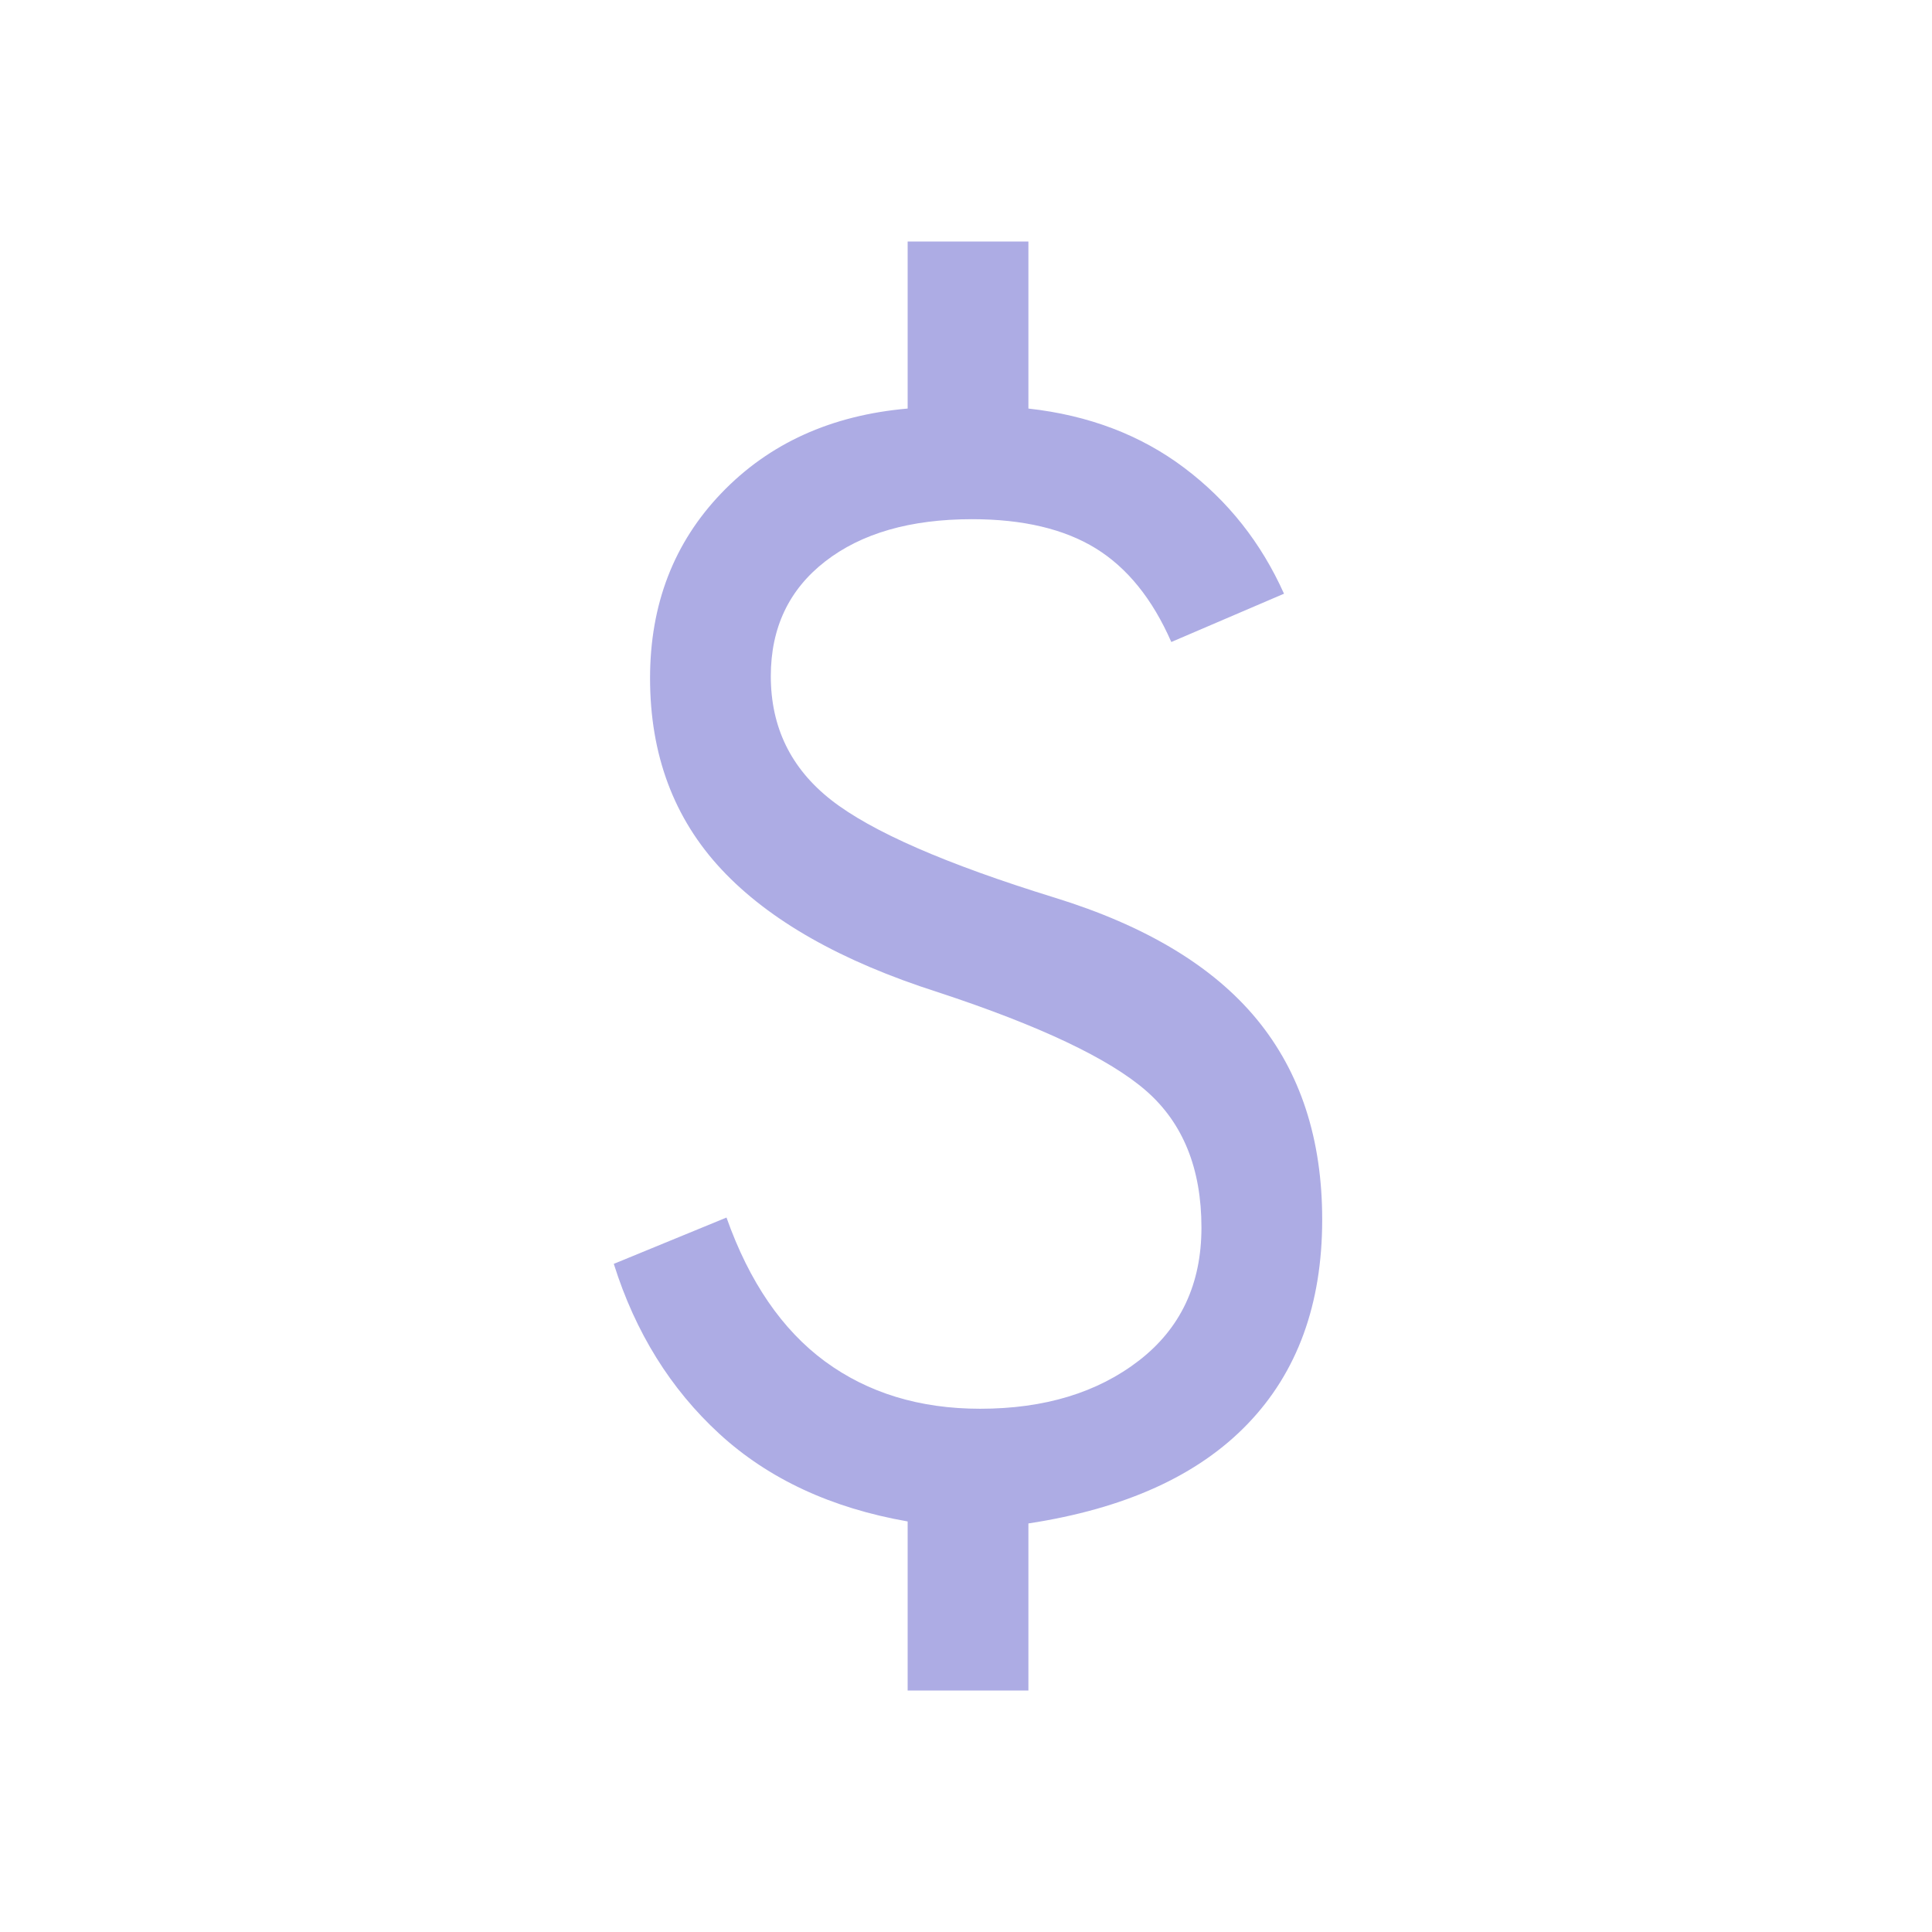 <svg width="30" height="30" viewBox="0 0 30 30" fill="none" xmlns="http://www.w3.org/2000/svg">
<path d="M14.094 26.25V23.625C12.906 23.417 11.932 22.963 11.172 22.266C10.412 21.568 9.865 20.688 9.531 19.625L11.281 18.906C11.635 19.906 12.146 20.651 12.812 21.141C13.479 21.63 14.281 21.875 15.219 21.875C16.219 21.875 17.042 21.625 17.688 21.125C18.333 20.625 18.656 19.938 18.656 19.062C18.656 18.146 18.37 17.438 17.797 16.938C17.224 16.438 16.146 15.927 14.562 15.406C13.062 14.927 11.943 14.292 11.203 13.5C10.463 12.708 10.094 11.719 10.094 10.531C10.094 9.385 10.463 8.427 11.203 7.656C11.943 6.885 12.906 6.448 14.094 6.344V3.75H15.969V6.344C16.906 6.448 17.713 6.755 18.391 7.266C19.068 7.776 19.583 8.427 19.938 9.219L18.188 9.969C17.896 9.302 17.505 8.818 17.016 8.516C16.526 8.214 15.885 8.062 15.094 8.062C14.135 8.062 13.375 8.281 12.812 8.719C12.25 9.156 11.969 9.75 11.969 10.5C11.969 11.292 12.281 11.932 12.906 12.422C13.531 12.912 14.688 13.417 16.375 13.938C17.792 14.375 18.838 15.005 19.516 15.828C20.193 16.651 20.531 17.688 20.531 18.938C20.531 20.25 20.146 21.307 19.375 22.109C18.604 22.912 17.469 23.427 15.969 23.656V26.25H14.094Z" fill="#ADACE4"/>
</svg>
